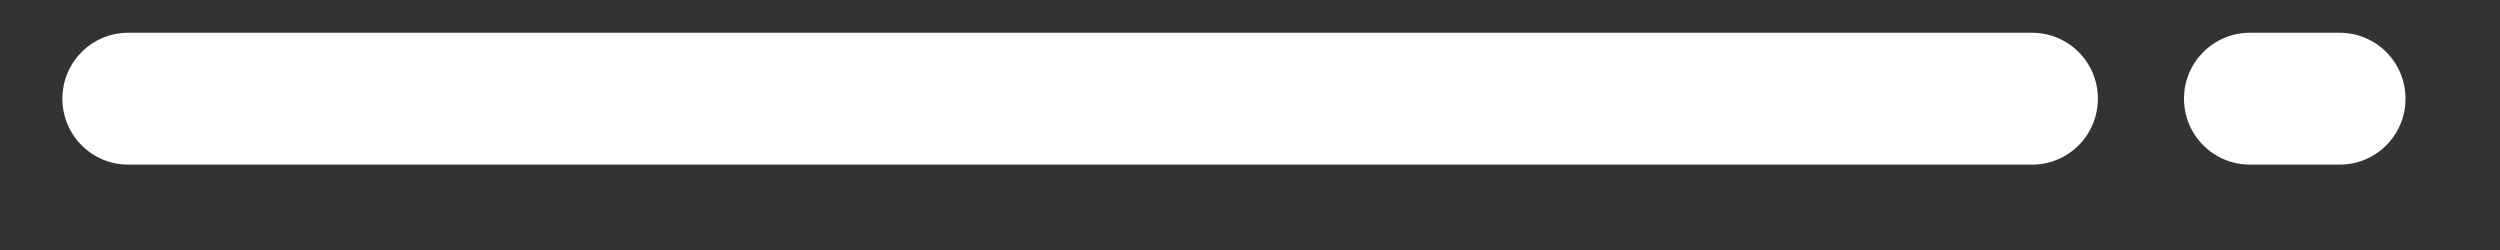 ﻿<?xml version="1.0" encoding="utf-8"?>
<svg version="1.1" xmlns:xlink="http://www.w3.org/1999/xlink" width="20px" height="2px" xmlns="http://www.w3.org/2000/svg">
  <rect width="100%" height="100%" fill="#333333" stroke="none"/>
  <g transform="matrix(1 0 0 1 -40 -33 )">
    <path d="M 19.244 0.789  C 19.244 1.081  19.009 1.317  18.717 1.317  L 18 1.317  C 17.708 1.317  17.472 1.081  17.472 0.789  C 17.472 0.498  17.708 0.262  18 0.262  L 18.717 0.262  C 19.009 0.262  19.244 0.498  19.244 0.789  Z M 16.783 0.789  C 16.783 1.081  16.548 1.317  16.256 1.317  L 1.026 1.317  C 0.734 1.317  0.499 1.081  0.499 0.789  C 0.499 0.498  0.734 0.262  1.026 0.262  L 16.256 0.262  C 16.548 0.262  16.783 0.498  16.783 0.789  Z " fill-rule="nonzero" fill="#ffffff" stroke="none" transform="matrix(1 0 0 1 40 33 )" />
  </g>
</svg>